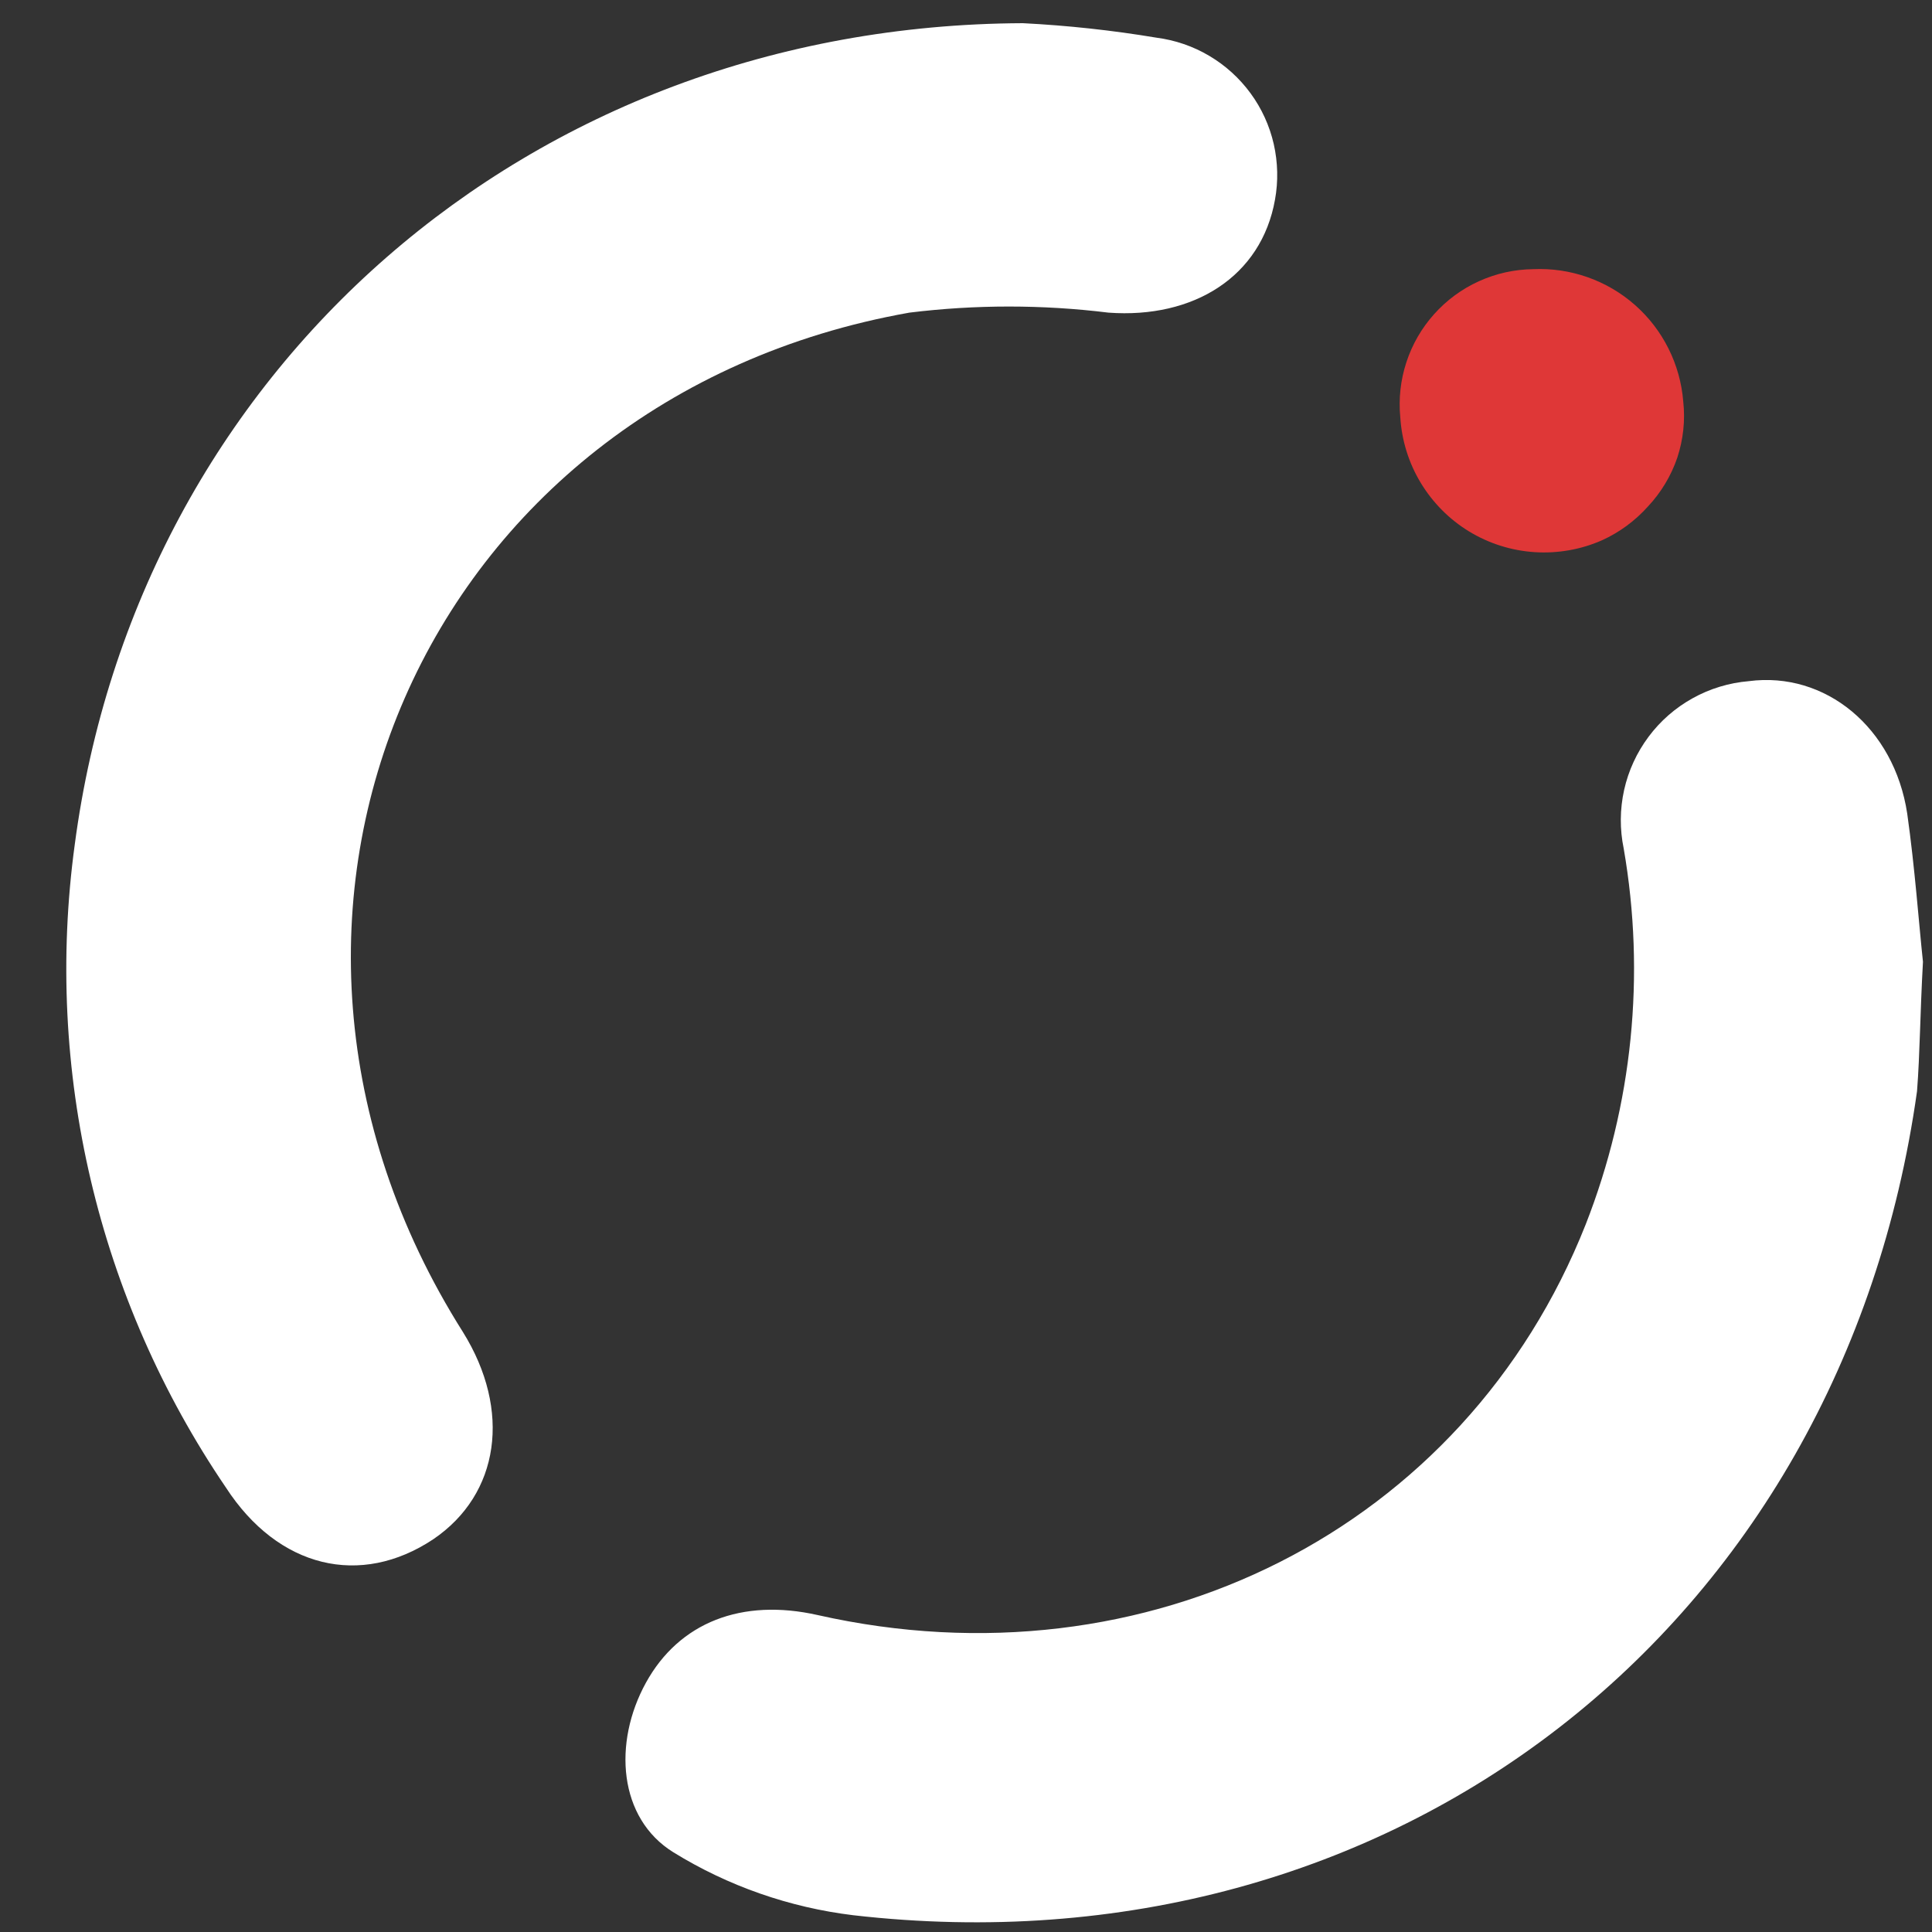 <svg width="28" height="28" viewBox="0 0 28 28" fill="none" xmlns="http://www.w3.org/2000/svg">
<rect x="0" y="0" width="28" height="28" fill="#333333" stroke="none"/>
<path d="M14.824 0.336C7.653 0.366 1.989 5.381 1.083 12.243C0.638 15.512 1.418 18.829 3.273 21.557C4.033 22.729 5.227 23.008 6.279 22.308C7.241 21.656 7.417 20.441 6.708 19.303C2.882 13.248 6.133 5.781 13.179 4.531C14.137 4.413 15.106 4.413 16.065 4.531C17.301 4.621 18.28 4.007 18.478 2.895C18.527 2.627 18.52 2.352 18.46 2.087C18.399 1.822 18.285 1.571 18.124 1.352C17.963 1.132 17.759 0.947 17.525 0.809C17.291 0.67 17.03 0.581 16.76 0.546C16.119 0.439 15.473 0.369 14.824 0.336Z" fill="white"/>
<path d="M27.869 13.939C27.809 13.38 27.753 12.586 27.641 11.792C27.452 10.542 26.452 9.726 25.344 9.872C25.059 9.896 24.782 9.98 24.532 10.119C24.281 10.258 24.063 10.448 23.892 10.678C23.721 10.907 23.6 11.17 23.538 11.449C23.476 11.729 23.474 12.018 23.532 12.298C23.85 14.13 23.66 16.013 22.982 17.743C21.23 22.175 16.614 24.48 11.852 23.407C10.749 23.158 9.843 23.514 9.362 24.386C8.881 25.258 8.962 26.353 9.761 26.846C10.554 27.335 11.443 27.645 12.367 27.757C20.183 28.654 26.692 23.587 27.783 15.815C27.826 15.257 27.826 14.716 27.869 13.939Z" fill="white"/>
<path d="M20.294 6.048C20.315 6.383 20.416 6.709 20.59 6.997C20.764 7.285 21.004 7.527 21.291 7.702C21.578 7.877 21.904 7.98 22.239 8.002C22.575 8.024 22.911 7.965 23.218 7.83C23.47 7.715 23.695 7.55 23.88 7.344C24.072 7.14 24.219 6.897 24.309 6.632C24.395 6.37 24.425 6.094 24.395 5.82C24.352 5.28 24.101 4.778 23.695 4.42C23.289 4.062 22.759 3.876 22.218 3.901C21.947 3.904 21.68 3.964 21.433 4.076C21.186 4.188 20.966 4.35 20.785 4.552C20.604 4.754 20.467 4.991 20.383 5.248C20.298 5.506 20.268 5.778 20.294 6.048Z" fill="#DF3737"/>
</svg>
